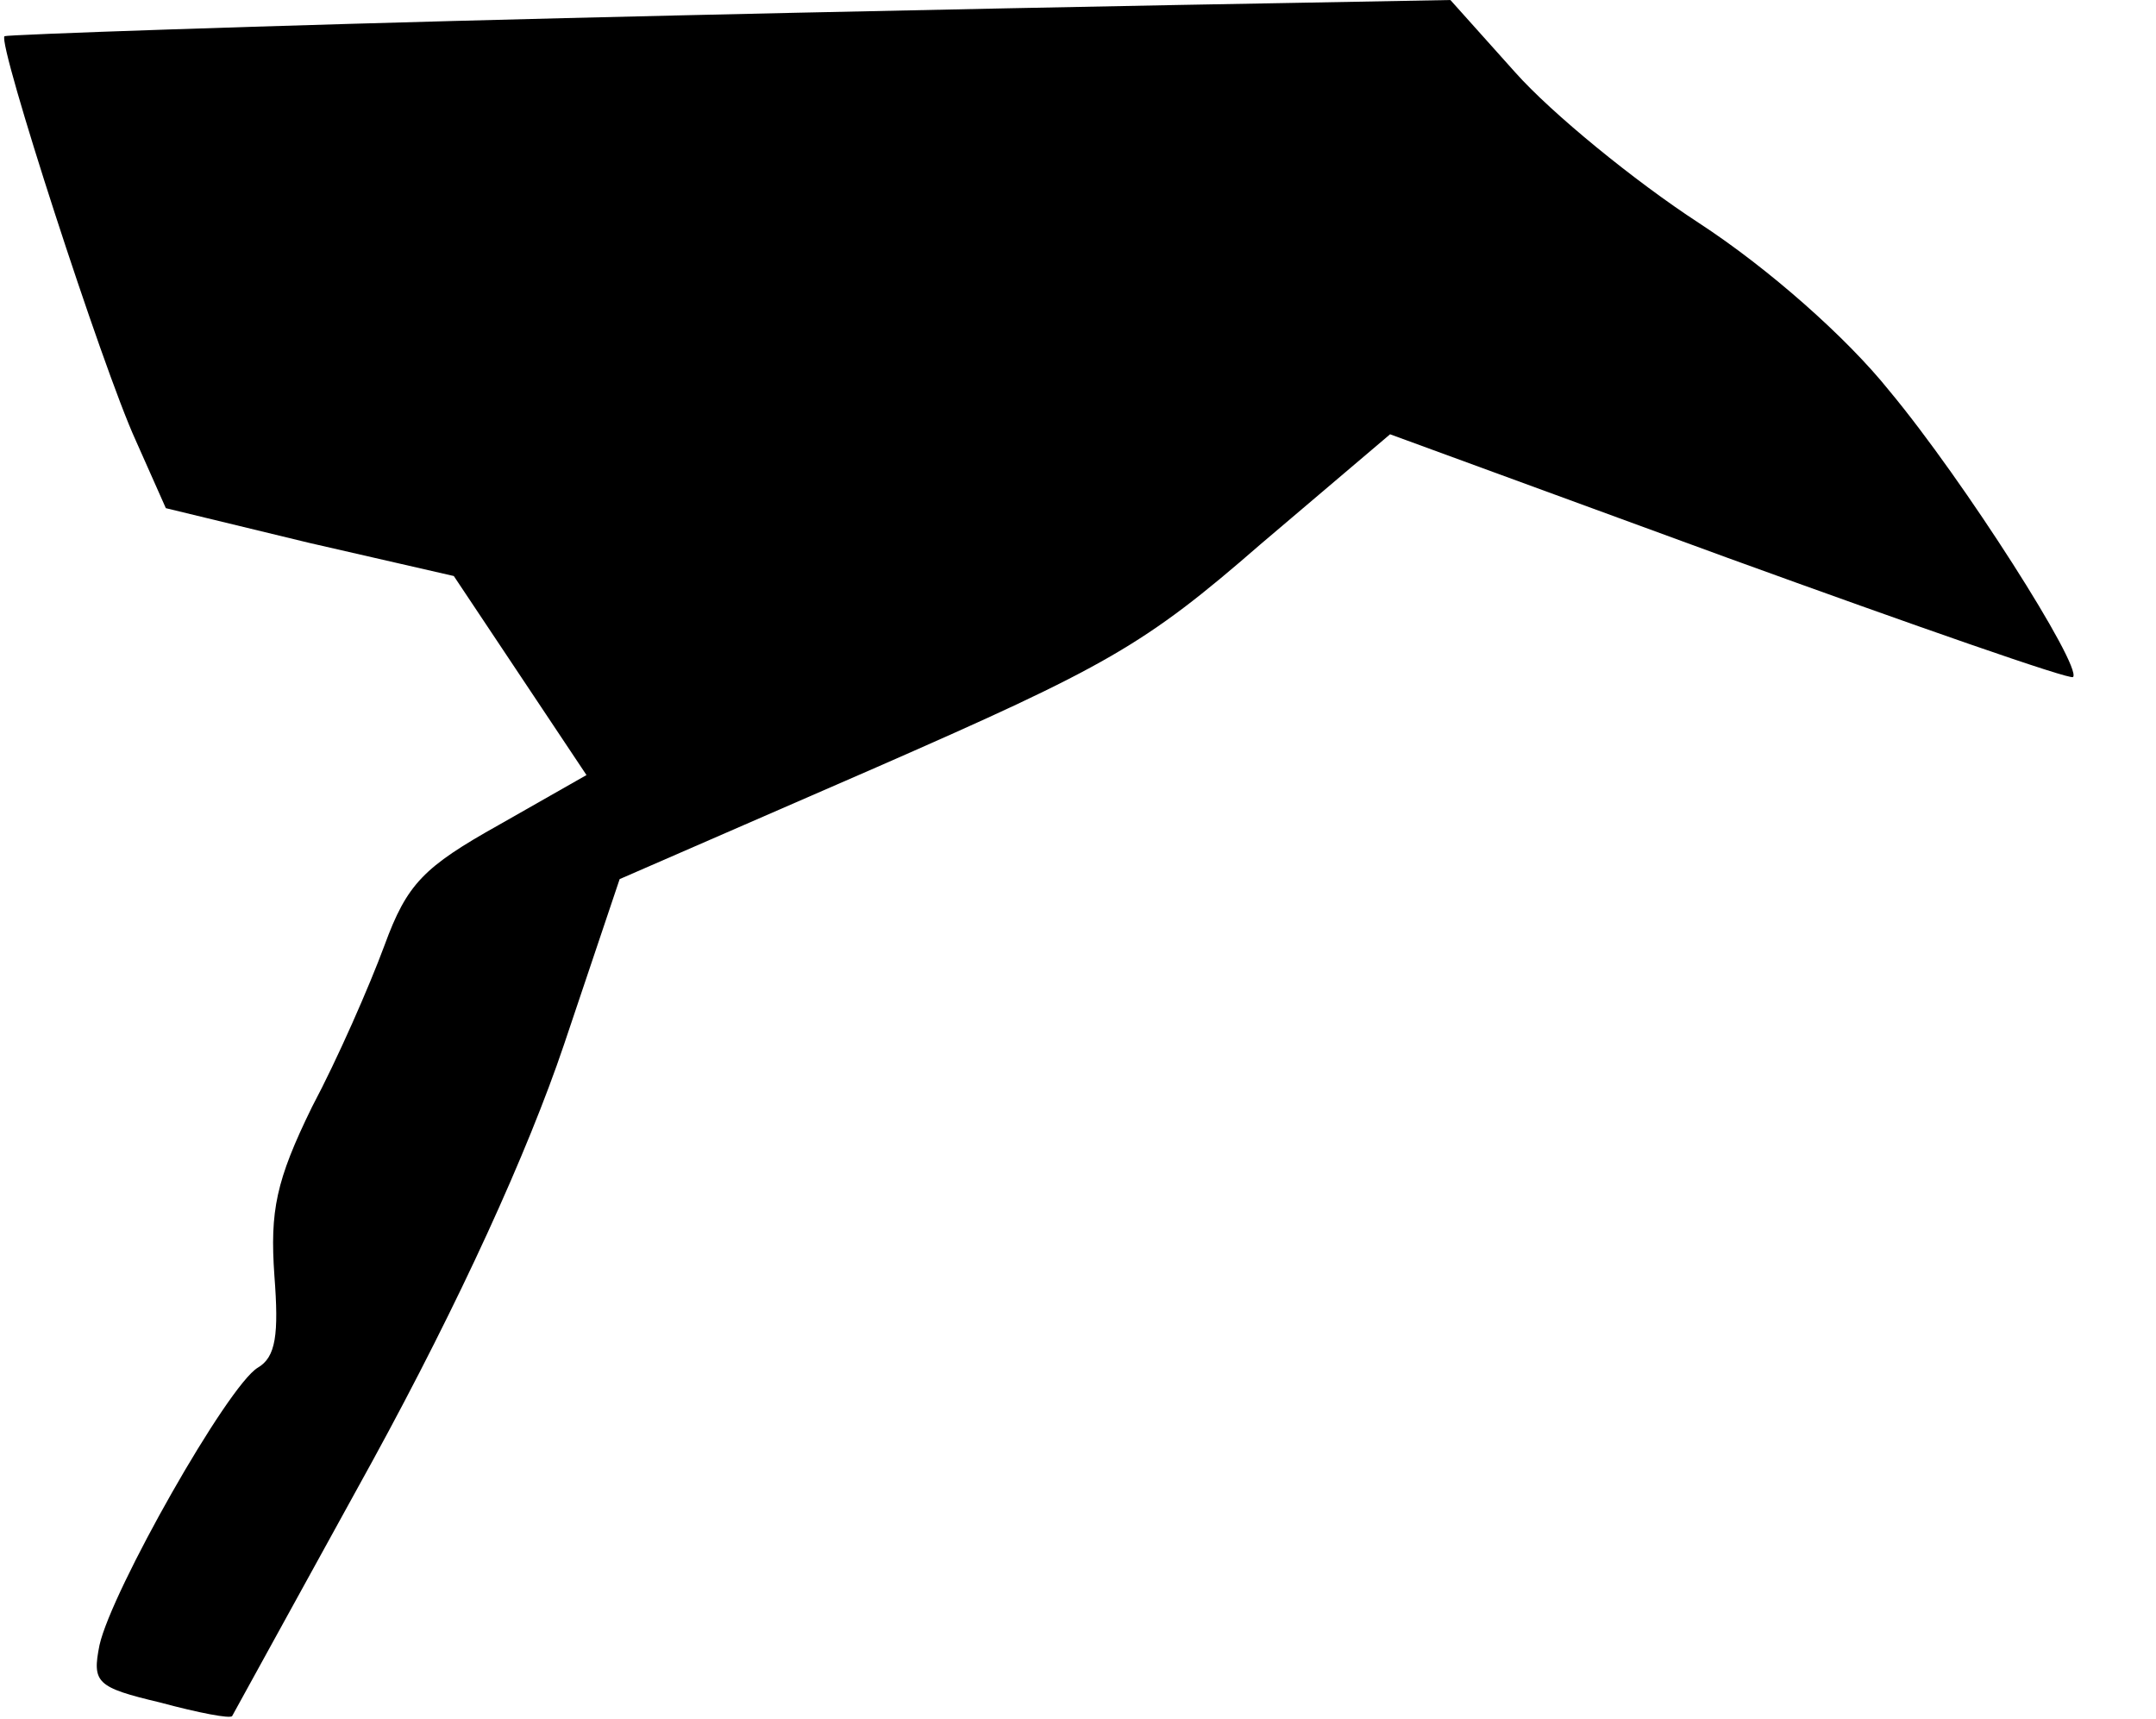 <?xml version="1.0" standalone="no"?>
<!DOCTYPE svg PUBLIC "-//W3C//DTD SVG 20010904//EN"
 "http://www.w3.org/TR/2001/REC-SVG-20010904/DTD/svg10.dtd">
<svg version="1.0" xmlns="http://www.w3.org/2000/svg"
 width="143pt" height="114pt" viewBox="0 0 143 114"
 preserveAspectRatio="xMidYMid meet">
<g transform="translate(0,114) scale(0.1,-0.1)"
fill="#000000" stroke="none">
<path fill="#000000" stroke="none" d="M375 1128 c-203 -5 -371 -11 -372 -12
-5 -4 65 -220 87 -268 l20 -45 95 -23 96 -22 44 -66 44 -66 -58 -33 c-50 -28
-61 -39 -76 -80 -10 -27 -31 -75 -48 -107 -24 -49 -28 -69 -25 -112 3 -39 1
-54 -11 -61 -20 -12 -97 -148 -105 -184 -5 -25 -2 -28 40 -38 26 -7 47 -11 48
-9 1 2 43 78 93 169 58 106 103 205 127 276 l37 110 170 74 c153 67 178 81
255 148 l86 73 224 -82 c124 -45 227 -81 229 -79 6 7 -72 130 -122 190 -28 35
-80 81 -126 111 -43 28 -98 73 -122 100 l-43 48 -109 -2 c-59 -1 -274 -5 -478
-10z"/>
</g>
</svg>
